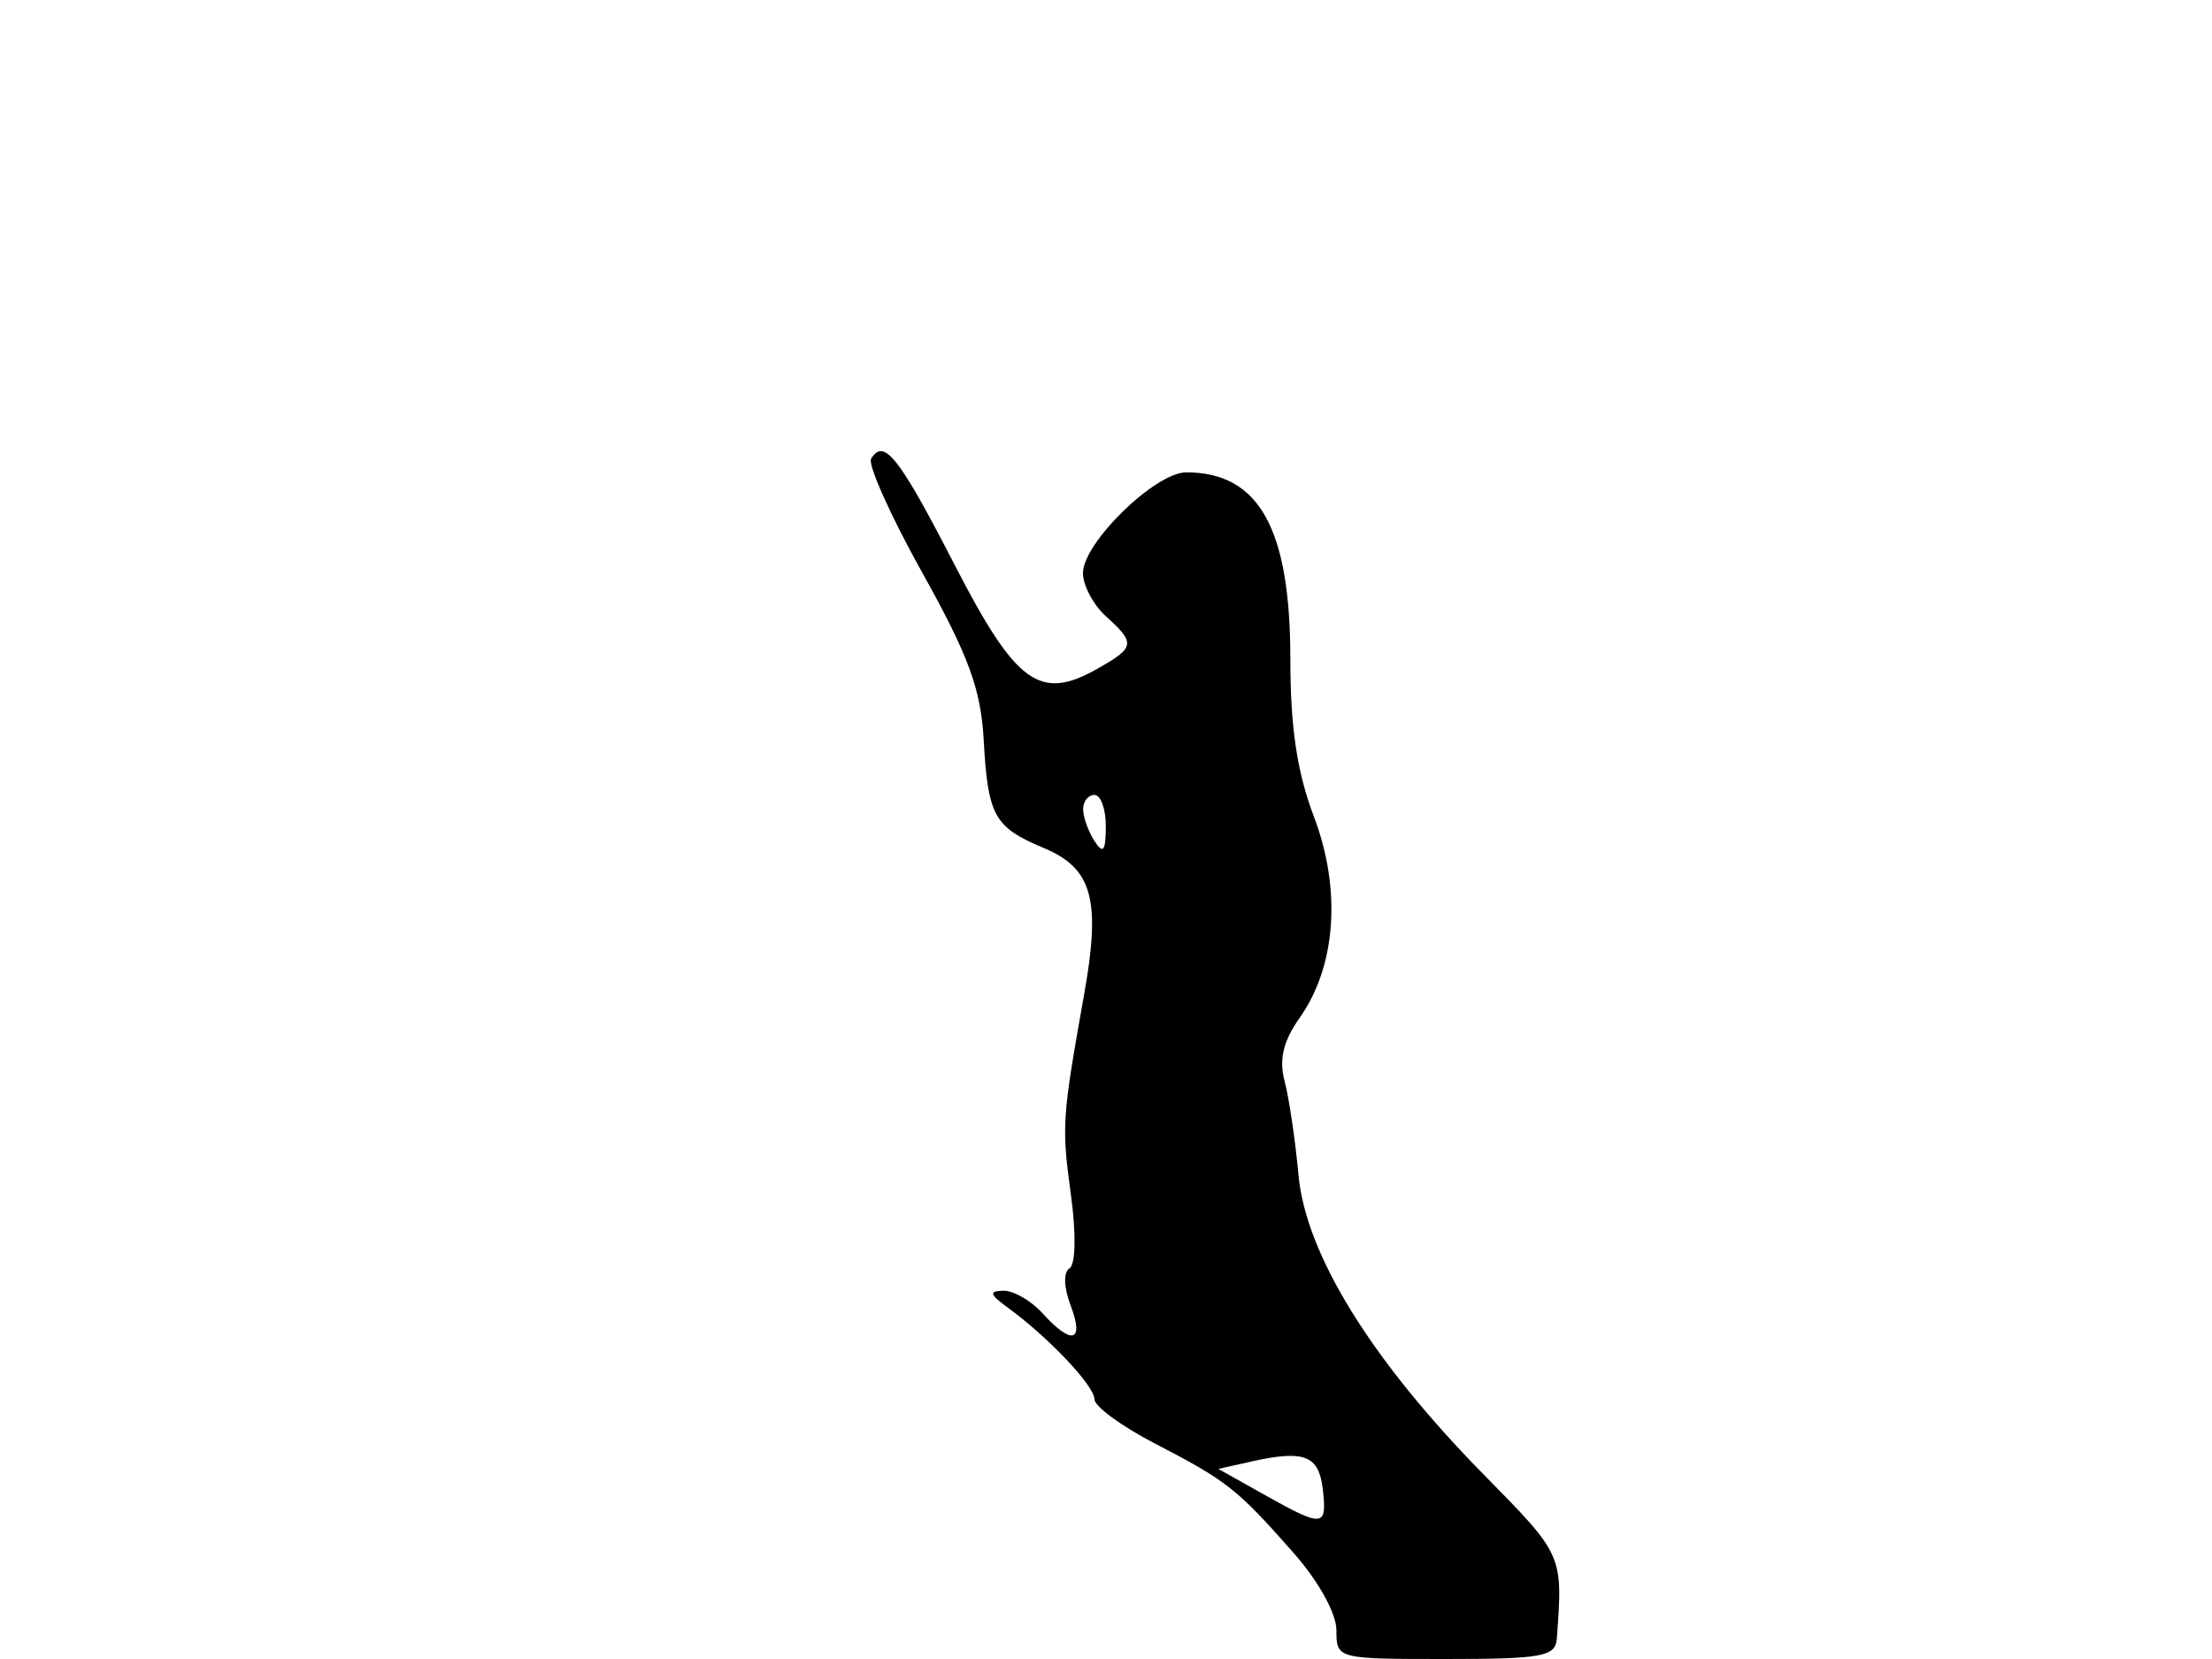 <svg xmlns="http://www.w3.org/2000/svg" width="192" height="144" viewBox="0 0 192 144" version="1.1">
	<path d="M 75.615 39.814 C 75.303 40.319, 77.304 44.780, 80.062 49.726 C 84.076 56.924, 85.138 59.815, 85.382 64.201 C 85.749 70.833, 86.289 71.805, 90.605 73.608 C 94.813 75.367, 95.567 78.088, 94.111 86.261 C 92.182 97.083, 92.138 97.749, 92.953 103.687 C 93.416 107.068, 93.368 109.744, 92.836 110.083 C 92.292 110.430, 92.332 111.744, 92.936 113.333 C 94.137 116.492, 93.029 116.795, 90.500 114 C 89.505 112.900, 87.972 112.014, 87.095 112.032 C 85.812 112.057, 85.891 112.348, 87.500 113.520 C 91.016 116.080, 95 120.297, 95 121.458 C 95 122.076, 97.362 123.805, 100.250 125.300 C 106.497 128.533, 107.376 129.226, 112.250 134.753 C 114.447 137.244, 116 140.040, 116 141.503 C 116 143.990, 116.036 144, 125.500 144 C 133.832 144, 135.016 143.785, 135.129 142.250 C 135.667 134.948, 135.694 135.010, 128.829 128.035 C 119.050 118.099, 113.341 108.877, 112.708 101.989 C 112.431 98.970, 111.888 95.304, 111.503 93.843 C 111.003 91.946, 111.377 90.373, 112.812 88.343 C 115.979 83.861, 116.448 77.201, 114.043 70.873 C 112.583 67.031, 112.001 63.136, 112.001 57.200 C 112 45.870, 109.284 41, 102.966 41 C 100.272 41, 94 47.118, 94 49.745 C 94 50.815, 94.900 52.505, 96 53.500 C 98.585 55.840, 98.526 56.195, 95.244 58.052 C 90.246 60.878, 88.189 59.374, 82.836 48.981 C 78.025 39.639, 76.735 38.002, 75.615 39.814 M 94.015 70.250 C 94.024 70.938, 94.467 72.175, 95 73 C 95.755 74.169, 95.973 73.893, 95.985 71.750 C 95.993 70.237, 95.550 69, 95 69 C 94.450 69, 94.007 69.563, 94.015 70.250 M 108.625 126.858 L 105.749 127.500 109.761 129.750 C 114.862 132.611, 115.200 132.578, 114.816 129.259 C 114.477 126.322, 113.216 125.833, 108.625 126.858" stroke="none" fill="black" fill-rule="evenodd"/>
</svg>